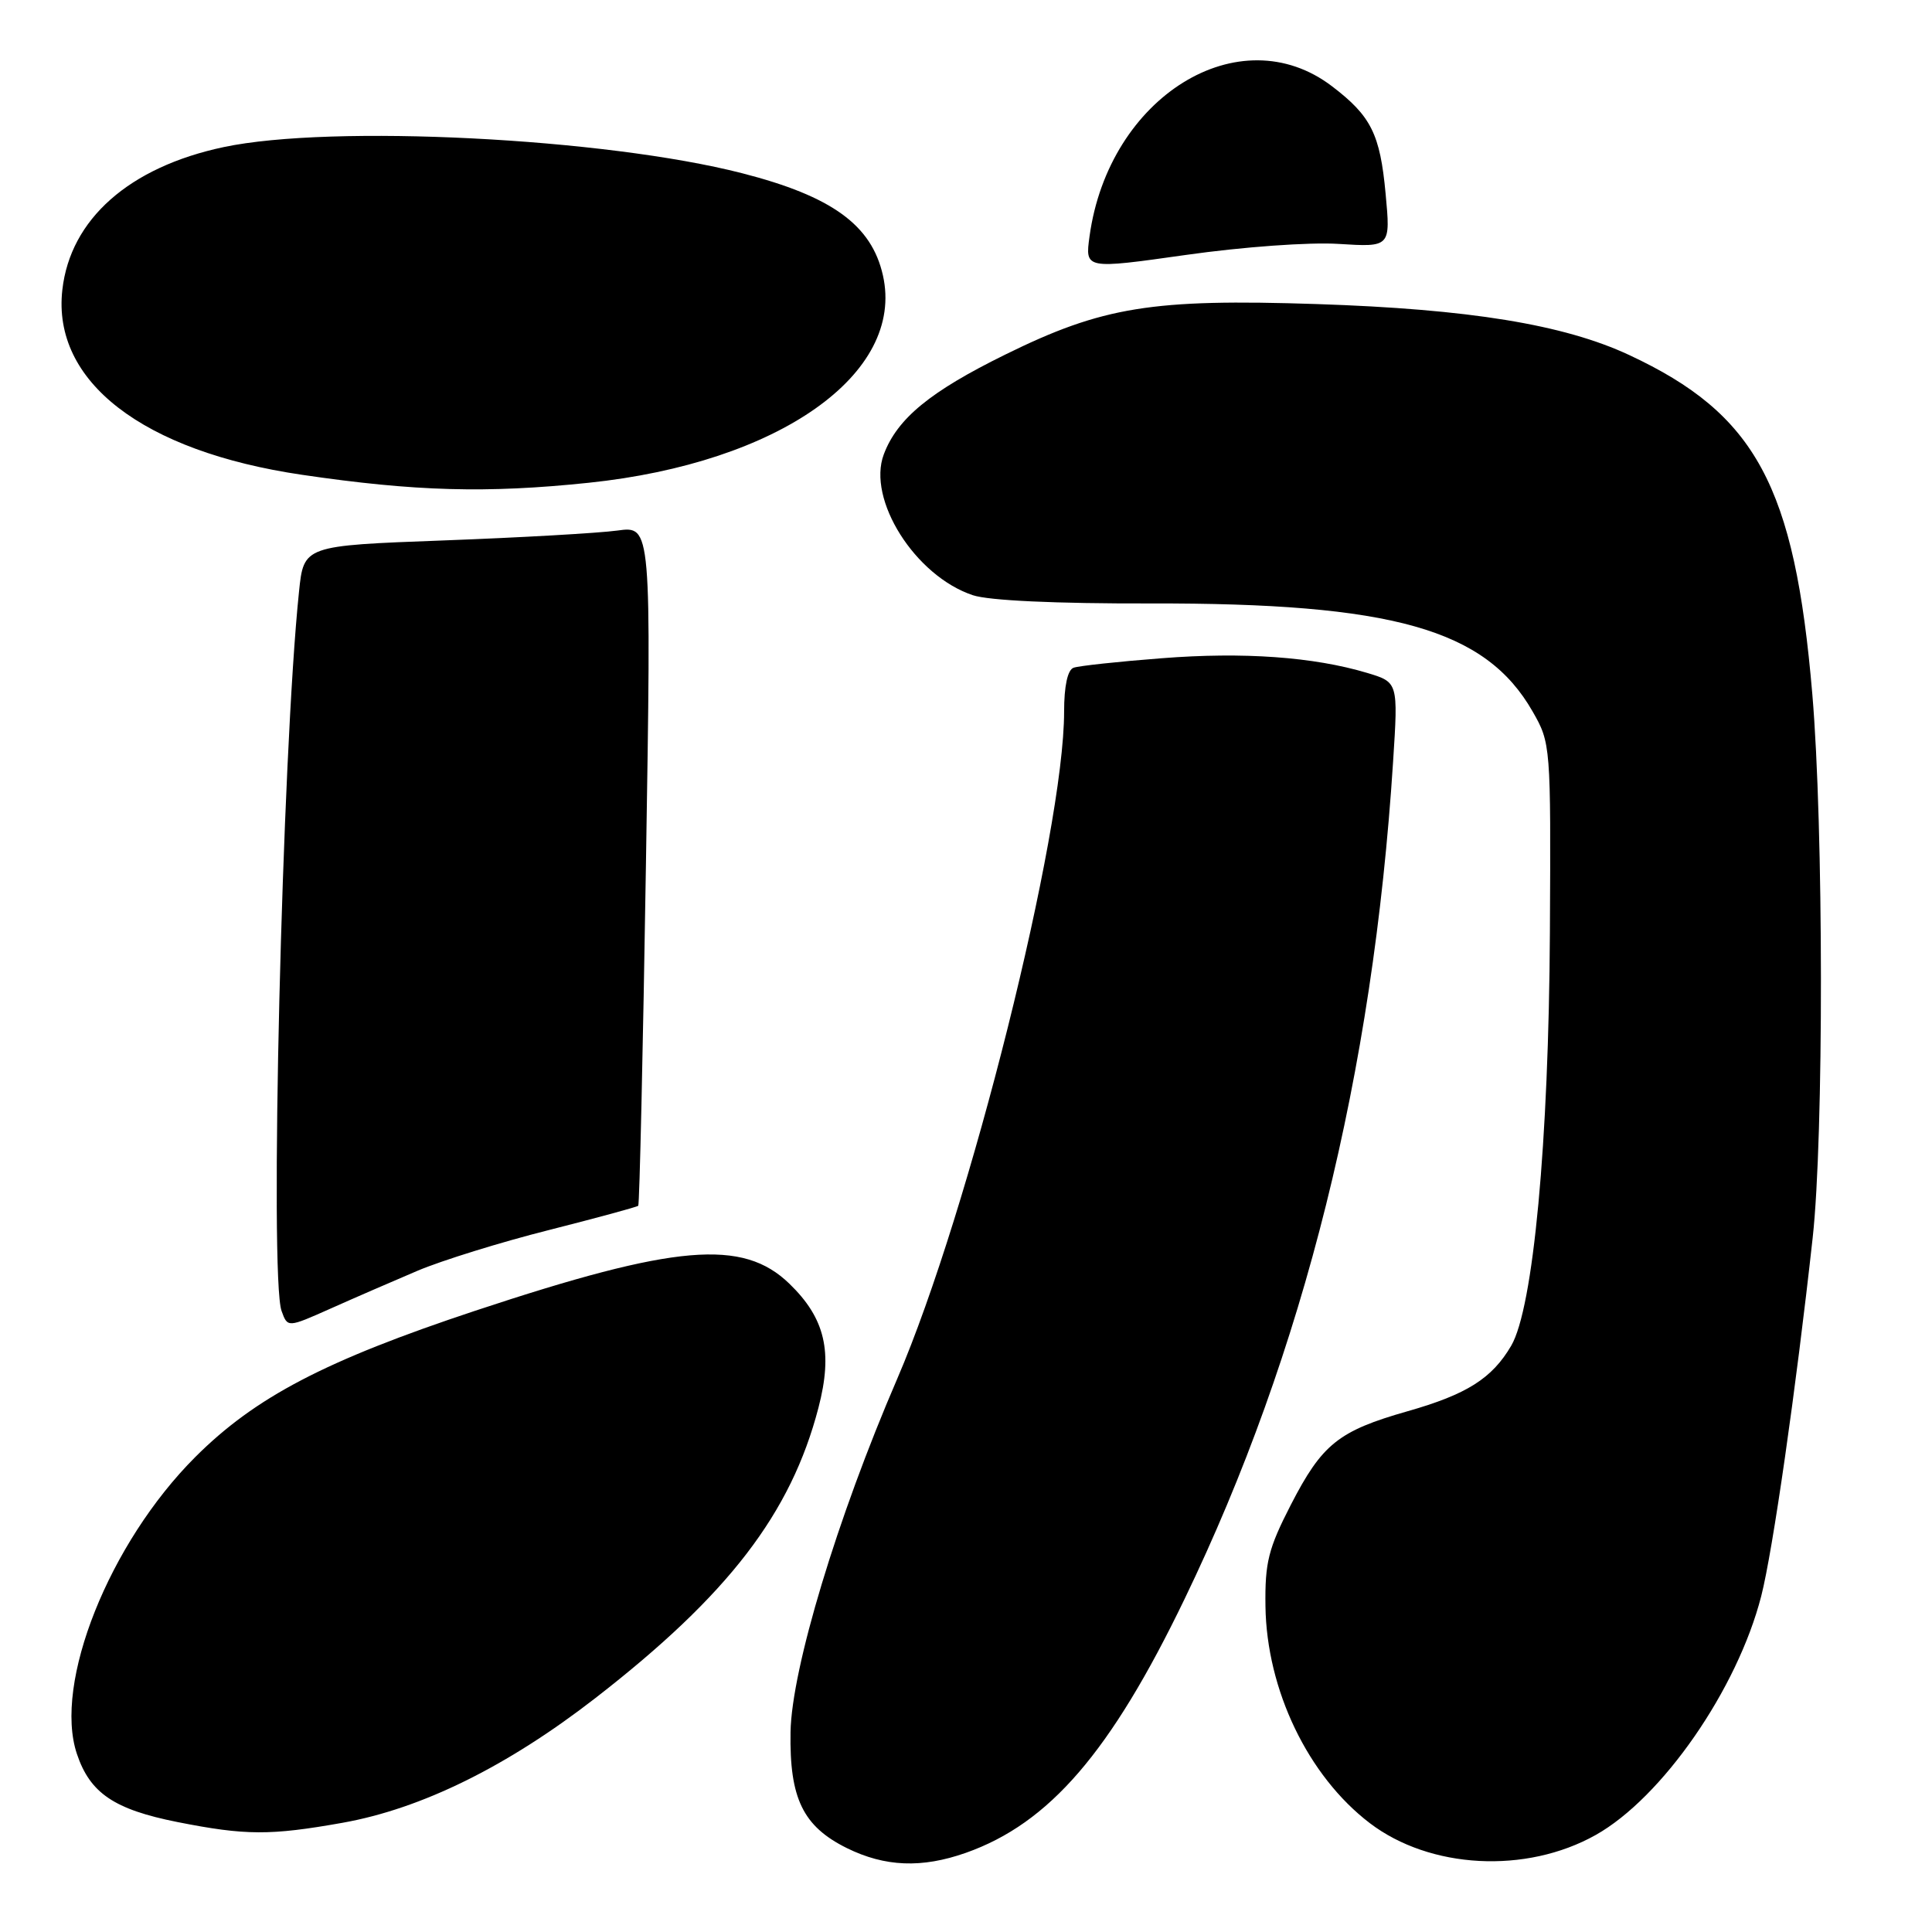 <?xml version="1.0" encoding="UTF-8" standalone="no"?>
<!DOCTYPE svg PUBLIC "-//W3C//DTD SVG 1.1//EN" "http://www.w3.org/Graphics/SVG/1.1/DTD/svg11.dtd" >
<svg xmlns="http://www.w3.org/2000/svg" xmlns:xlink="http://www.w3.org/1999/xlink" version="1.1" viewBox="0 0 256 256">
 <g >
 <path fill="currentColor"
d=" M 127.98 245.51 C 139.04 241.60 147.17 232.18 156.96 211.88 C 172.77 179.13 181.93 142.34 184.59 100.95 C 185.27 90.40 185.27 90.40 181.14 89.16 C 174.05 87.04 164.78 86.37 153.94 87.22 C 148.20 87.66 142.94 88.23 142.25 88.48 C 141.46 88.77 141.00 90.92 141.00 94.29 C 141.00 110.33 128.44 160.51 118.89 182.69 C 110.93 201.13 104.90 221.13 104.75 229.50 C 104.60 238.30 106.40 242.00 112.21 244.88 C 117.26 247.37 122.13 247.57 127.98 245.51 Z  M 211.43 243.15 C 220.25 238.20 230.20 223.85 233.37 211.50 C 234.90 205.54 237.98 184.07 240.19 164.00 C 241.67 150.60 241.64 109.56 240.14 91.96 C 237.80 64.36 232.66 54.86 215.85 47.03 C 207.18 42.99 194.68 40.96 174.50 40.29 C 152.66 39.57 146.10 40.63 133.21 46.98 C 123.25 51.88 118.90 55.45 117.11 60.20 C 114.85 66.18 121.26 76.32 128.91 78.87 C 131.04 79.58 139.93 79.99 152.41 79.96 C 184.53 79.89 196.83 83.36 203.07 94.26 C 205.48 98.46 205.50 98.75 205.37 123.50 C 205.22 151.36 203.17 173.32 200.24 178.32 C 197.70 182.65 194.37 184.76 186.50 187.00 C 177.34 189.61 175.19 191.34 171.04 199.40 C 168.06 205.20 167.60 207.05 167.68 212.82 C 167.83 223.91 173.32 235.33 181.50 241.57 C 189.48 247.65 202.19 248.33 211.43 243.15 Z  M 45.38 241.53 C 55.87 239.66 67.22 234.06 78.91 224.99 C 96.51 211.33 104.80 200.55 108.45 186.53 C 110.38 179.12 109.34 174.69 104.60 170.10 C 98.42 164.11 89.52 164.88 63.00 173.67 C 43.09 180.28 33.83 185.12 25.88 193.06 C 14.47 204.46 7.05 223.05 10.19 232.40 C 11.93 237.60 15.12 239.76 23.51 241.43 C 32.54 243.22 35.81 243.23 45.38 241.53 Z  M 55.33 168.38 C 58.54 167.02 66.37 164.59 72.72 162.99 C 79.07 161.38 84.40 159.93 84.57 159.77 C 84.74 159.60 85.20 139.26 85.59 114.57 C 86.31 69.68 86.31 69.68 81.81 70.30 C 79.34 70.64 68.97 71.23 58.78 71.61 C 40.25 72.30 40.25 72.30 39.62 78.40 C 37.38 99.80 35.69 169.29 37.31 173.71 C 38.11 175.93 38.11 175.93 43.81 173.39 C 46.94 171.99 52.13 169.74 55.33 168.38 Z  M 78.00 63.97 C 103.19 61.34 119.94 49.53 116.99 36.48 C 115.49 29.82 110.24 26.01 98.36 22.96 C 80.18 18.29 43.94 16.46 29.64 19.49 C 17.12 22.14 9.31 29.05 8.26 38.41 C 6.89 50.54 18.89 59.80 40.00 62.91 C 55.01 65.12 64.51 65.38 78.00 63.97 Z  M 177.38 32.32 C 184.26 32.75 184.26 32.75 183.60 25.66 C 182.87 17.77 181.68 15.38 176.51 11.44 C 164.25 2.08 146.91 12.80 144.37 31.31 C 143.77 35.67 143.77 35.67 157.14 33.78 C 164.69 32.71 173.49 32.07 177.38 32.32 Z "/>
</g>
</svg>